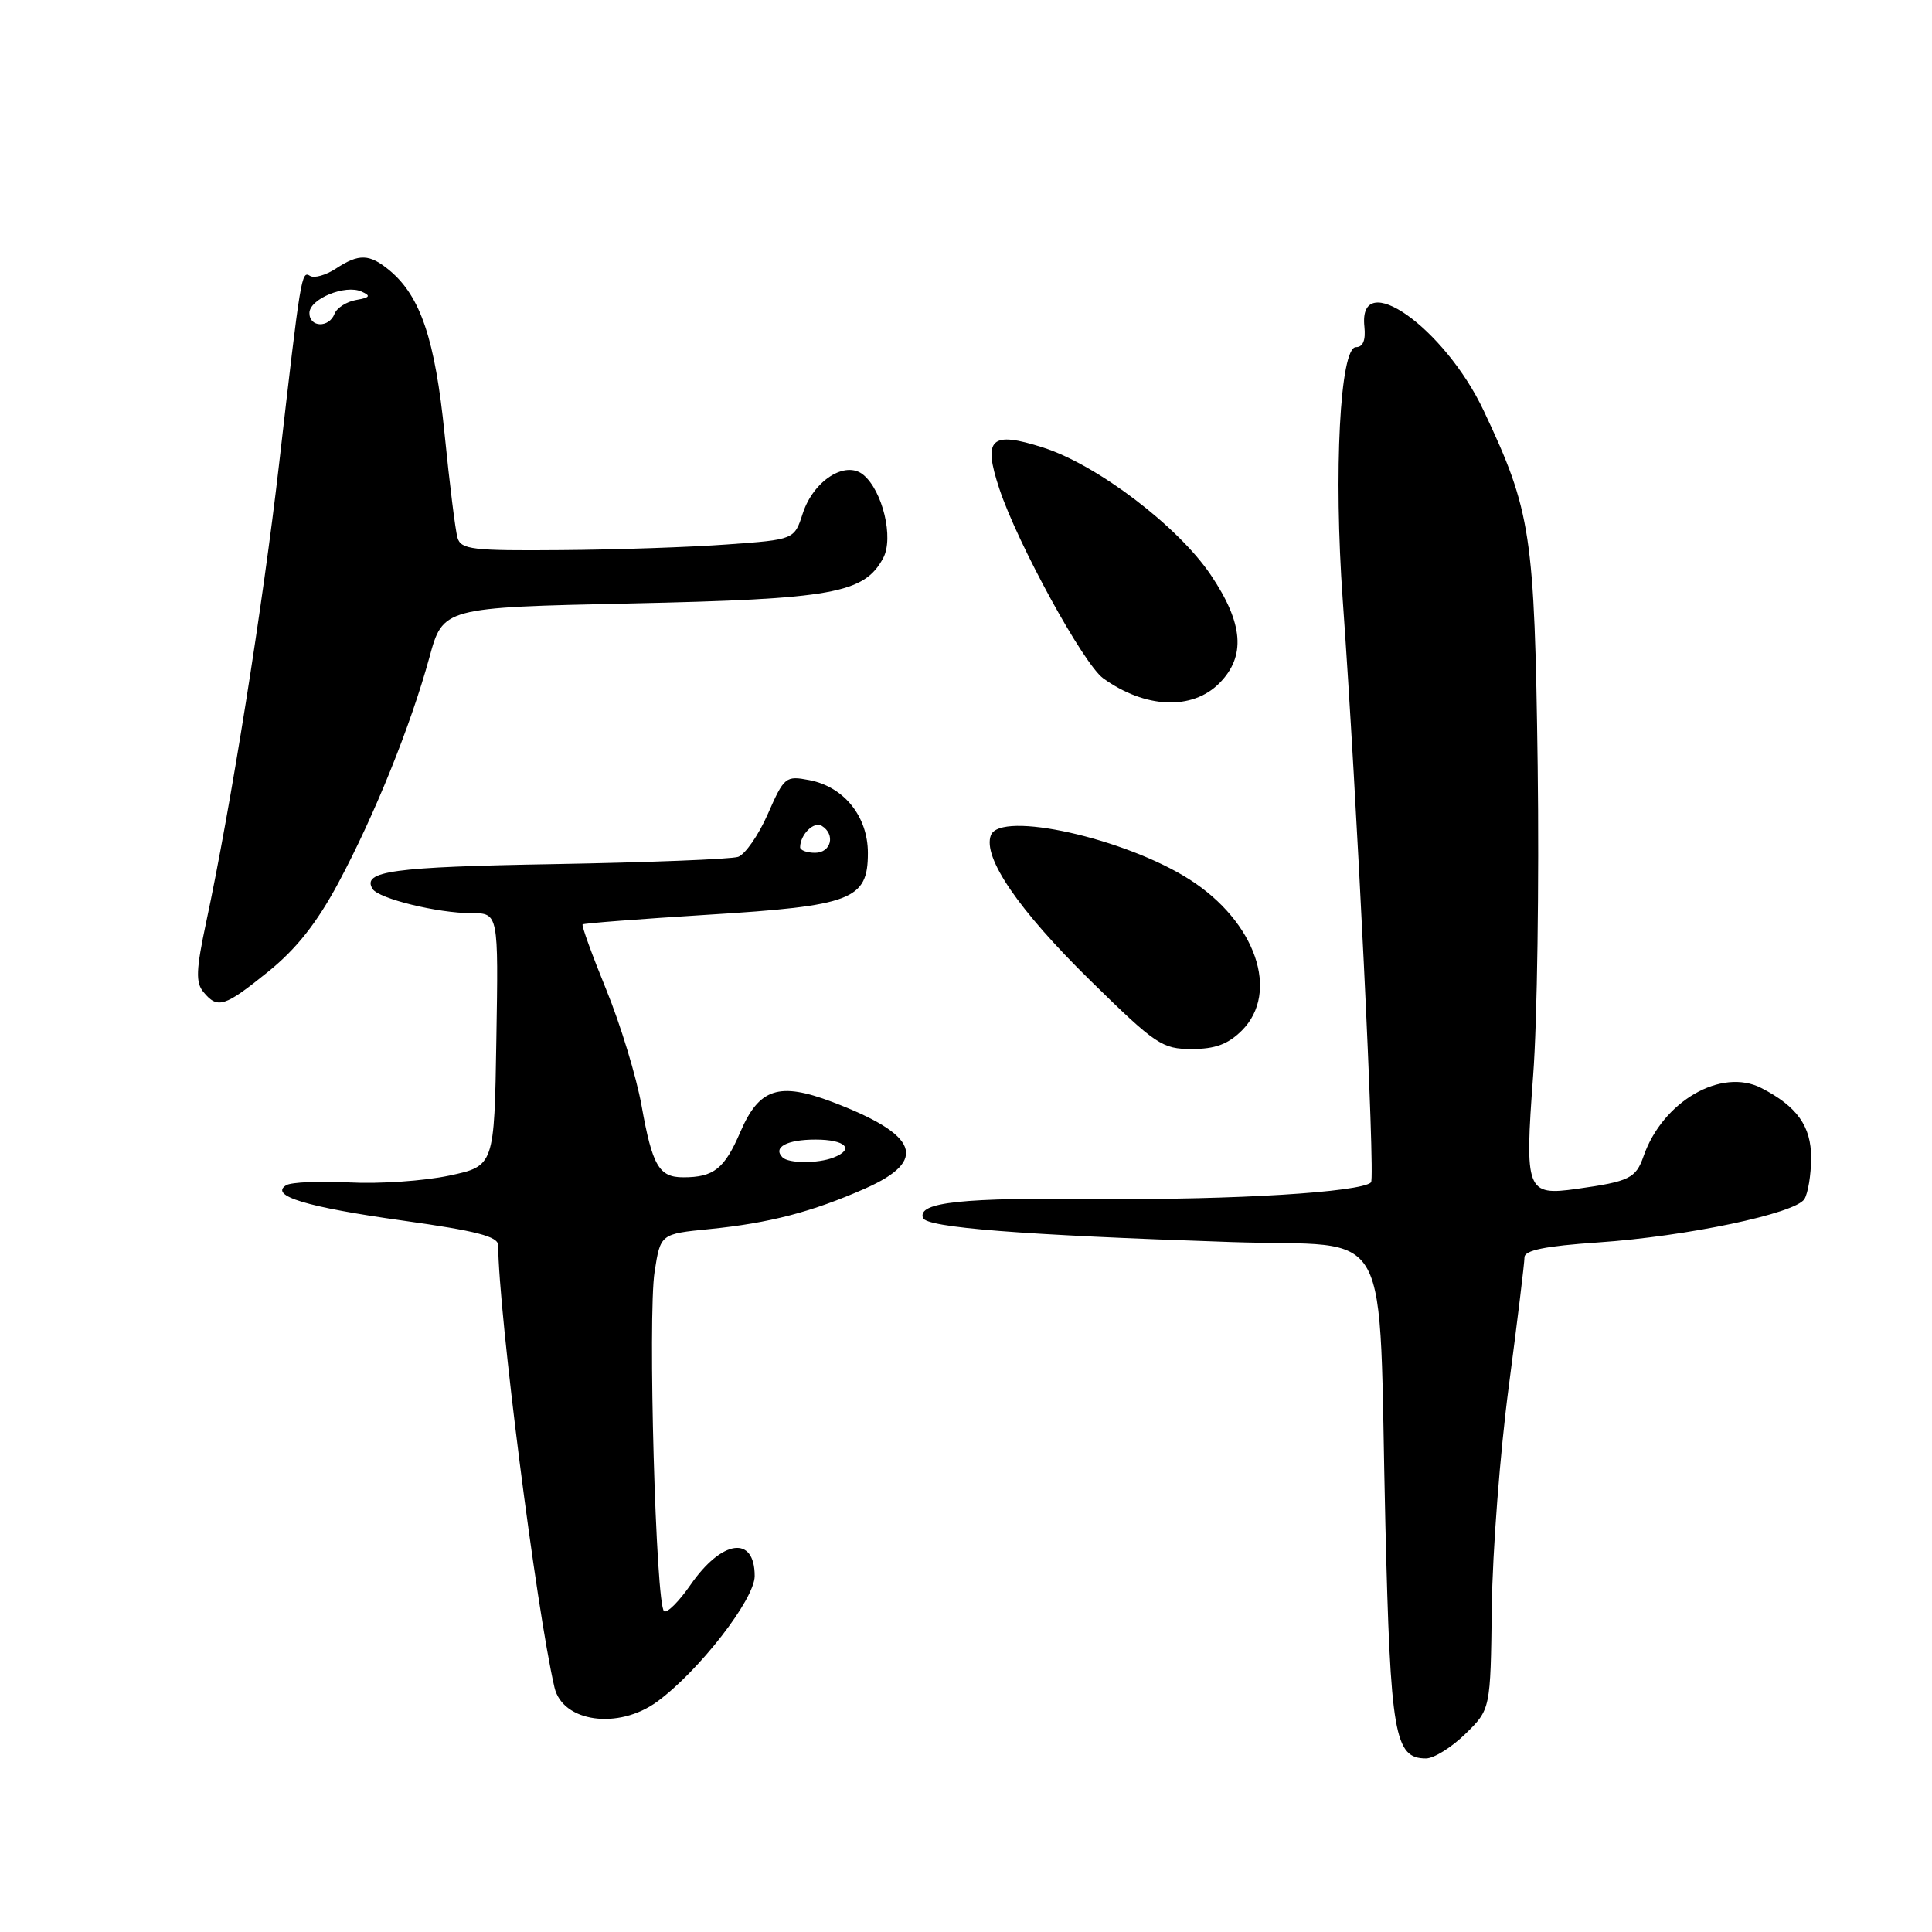<?xml version="1.0" encoding="UTF-8" standalone="no"?>
<!DOCTYPE svg PUBLIC "-//W3C//DTD SVG 1.1//EN" "http://www.w3.org/Graphics/SVG/1.1/DTD/svg11.dtd" >
<svg xmlns="http://www.w3.org/2000/svg" xmlns:xlink="http://www.w3.org/1999/xlink" version="1.1" viewBox="0 0 256 256">
 <g >
 <path fill="currentColor"
d=" M 194.17 229.75 C 197.50 226.50 197.50 226.50 197.67 213.00 C 197.76 205.57 198.77 192.40 199.92 183.71 C 201.06 175.03 202.00 167.33 202.00 166.61 C 202.00 165.67 204.71 165.11 211.75 164.63 C 223.49 163.83 237.88 160.80 239.09 158.89 C 239.57 158.12 239.98 155.67 239.98 153.42 C 240.00 149.24 238.12 146.60 233.39 144.17 C 228.08 141.44 220.31 145.93 217.78 153.20 C 216.76 156.13 215.91 156.55 208.94 157.53 C 202.25 158.47 202.01 157.85 203.15 142.50 C 203.69 135.35 203.95 116.90 203.75 101.50 C 203.33 70.69 202.89 67.76 196.60 54.43 C 191.40 43.40 179.94 35.33 180.79 43.29 C 180.98 45.09 180.60 46.00 179.67 46.00 C 177.56 46.00 176.70 62.58 177.92 79.50 C 179.78 105.43 182.25 156.09 181.67 156.67 C 180.36 157.97 163.33 159.02 146.00 158.86 C 127.36 158.68 121.60 159.29 122.29 161.37 C 122.71 162.66 135.28 163.65 163.15 164.58 C 185.00 165.32 182.59 160.89 183.57 202.00 C 184.24 229.89 184.78 233.00 188.95 233.00 C 189.99 233.00 192.34 231.54 194.17 229.75 Z  M 87.06 225.49 C 92.59 221.45 100.00 211.91 100.00 208.83 C 100.00 203.40 95.66 204.00 91.49 210.01 C 89.98 212.19 88.42 213.76 88.00 213.50 C 86.90 212.82 85.82 174.34 86.74 168.50 C 87.52 163.50 87.52 163.50 94.01 162.86 C 101.93 162.07 107.61 160.59 114.65 157.48 C 123.03 153.77 121.74 150.37 110.30 146.02 C 103.23 143.34 100.59 144.19 98.10 149.99 C 96.00 154.87 94.58 156.00 90.54 156.00 C 87.32 156.00 86.44 154.49 85.01 146.50 C 84.32 142.65 82.21 135.73 80.33 131.13 C 78.45 126.52 77.04 122.64 77.20 122.49 C 77.37 122.34 84.82 121.77 93.77 121.21 C 112.90 120.03 115.00 119.22 115.00 113.03 C 115.00 108.19 111.84 104.25 107.24 103.37 C 104.10 102.77 103.91 102.93 101.74 107.86 C 100.51 110.67 98.73 113.22 97.80 113.54 C 96.86 113.85 85.88 114.28 73.40 114.50 C 52.01 114.87 47.91 115.43 49.37 117.79 C 50.17 119.08 58.01 121.00 62.47 121.00 C 66.05 121.00 66.05 121.00 65.77 137.75 C 65.50 154.50 65.50 154.50 59.50 155.78 C 56.20 156.48 50.26 156.89 46.31 156.68 C 42.36 156.48 38.58 156.64 37.92 157.05 C 35.66 158.45 40.63 159.95 53.41 161.74 C 63.14 163.10 66.00 163.84 66.01 165.00 C 66.05 173.86 71.06 213.22 73.47 223.59 C 74.54 228.20 81.92 229.23 87.06 225.49 Z  M 164.55 136.55 C 169.62 131.48 166.39 122.14 157.63 116.54 C 149.08 111.07 132.56 107.39 131.30 110.67 C 130.17 113.59 134.97 120.60 144.45 129.90 C 153.15 138.44 153.99 139.00 157.91 139.00 C 161.02 139.00 162.72 138.37 164.55 136.55 Z  M 35.54 128.75 C 39.27 125.74 41.98 122.31 44.83 117.00 C 49.63 108.03 54.39 96.24 56.89 87.14 C 58.70 80.50 58.70 80.50 83.60 79.96 C 110.34 79.38 114.52 78.63 117.03 73.94 C 118.45 71.29 116.96 65.04 114.40 62.92 C 112.04 60.96 107.79 63.67 106.37 68.03 C 105.25 71.50 105.25 71.50 96.37 72.14 C 91.49 72.50 81.57 72.84 74.32 72.89 C 62.57 72.99 61.08 72.81 60.62 71.25 C 60.34 70.29 59.57 64.10 58.91 57.50 C 57.65 44.99 55.73 39.27 51.64 35.85 C 48.97 33.63 47.58 33.57 44.51 35.59 C 43.18 36.46 41.64 36.90 41.09 36.56 C 39.94 35.85 39.87 36.30 36.98 61.50 C 34.84 80.15 30.57 106.99 27.32 122.20 C 25.98 128.50 25.91 130.19 26.96 131.45 C 28.84 133.72 29.73 133.44 35.54 128.75 Z  M 161.55 90.55 C 165.11 86.98 164.77 82.62 160.44 76.19 C 156.10 69.74 145.40 61.61 138.24 59.31 C 131.27 57.08 130.20 58.08 132.42 64.77 C 134.85 72.08 143.58 88.01 146.18 89.88 C 151.74 93.88 157.95 94.15 161.55 90.55 Z  M 103.69 153.36 C 102.36 152.03 104.26 151.00 108.06 151.00 C 112.05 151.00 113.31 152.28 110.42 153.39 C 108.35 154.19 104.50 154.17 103.69 153.36 Z  M 106.02 112.25 C 106.05 110.56 107.85 108.79 108.89 109.43 C 110.74 110.57 110.13 113.00 108.00 113.00 C 106.90 113.00 106.01 112.66 106.02 112.25 Z  M 41.00 41.48 C 41.00 39.61 45.76 37.65 47.92 38.64 C 49.18 39.20 49.02 39.43 47.19 39.75 C 45.92 39.97 44.63 40.80 44.33 41.58 C 43.60 43.48 41.00 43.40 41.00 41.48 Z "/>
</g>
</svg>